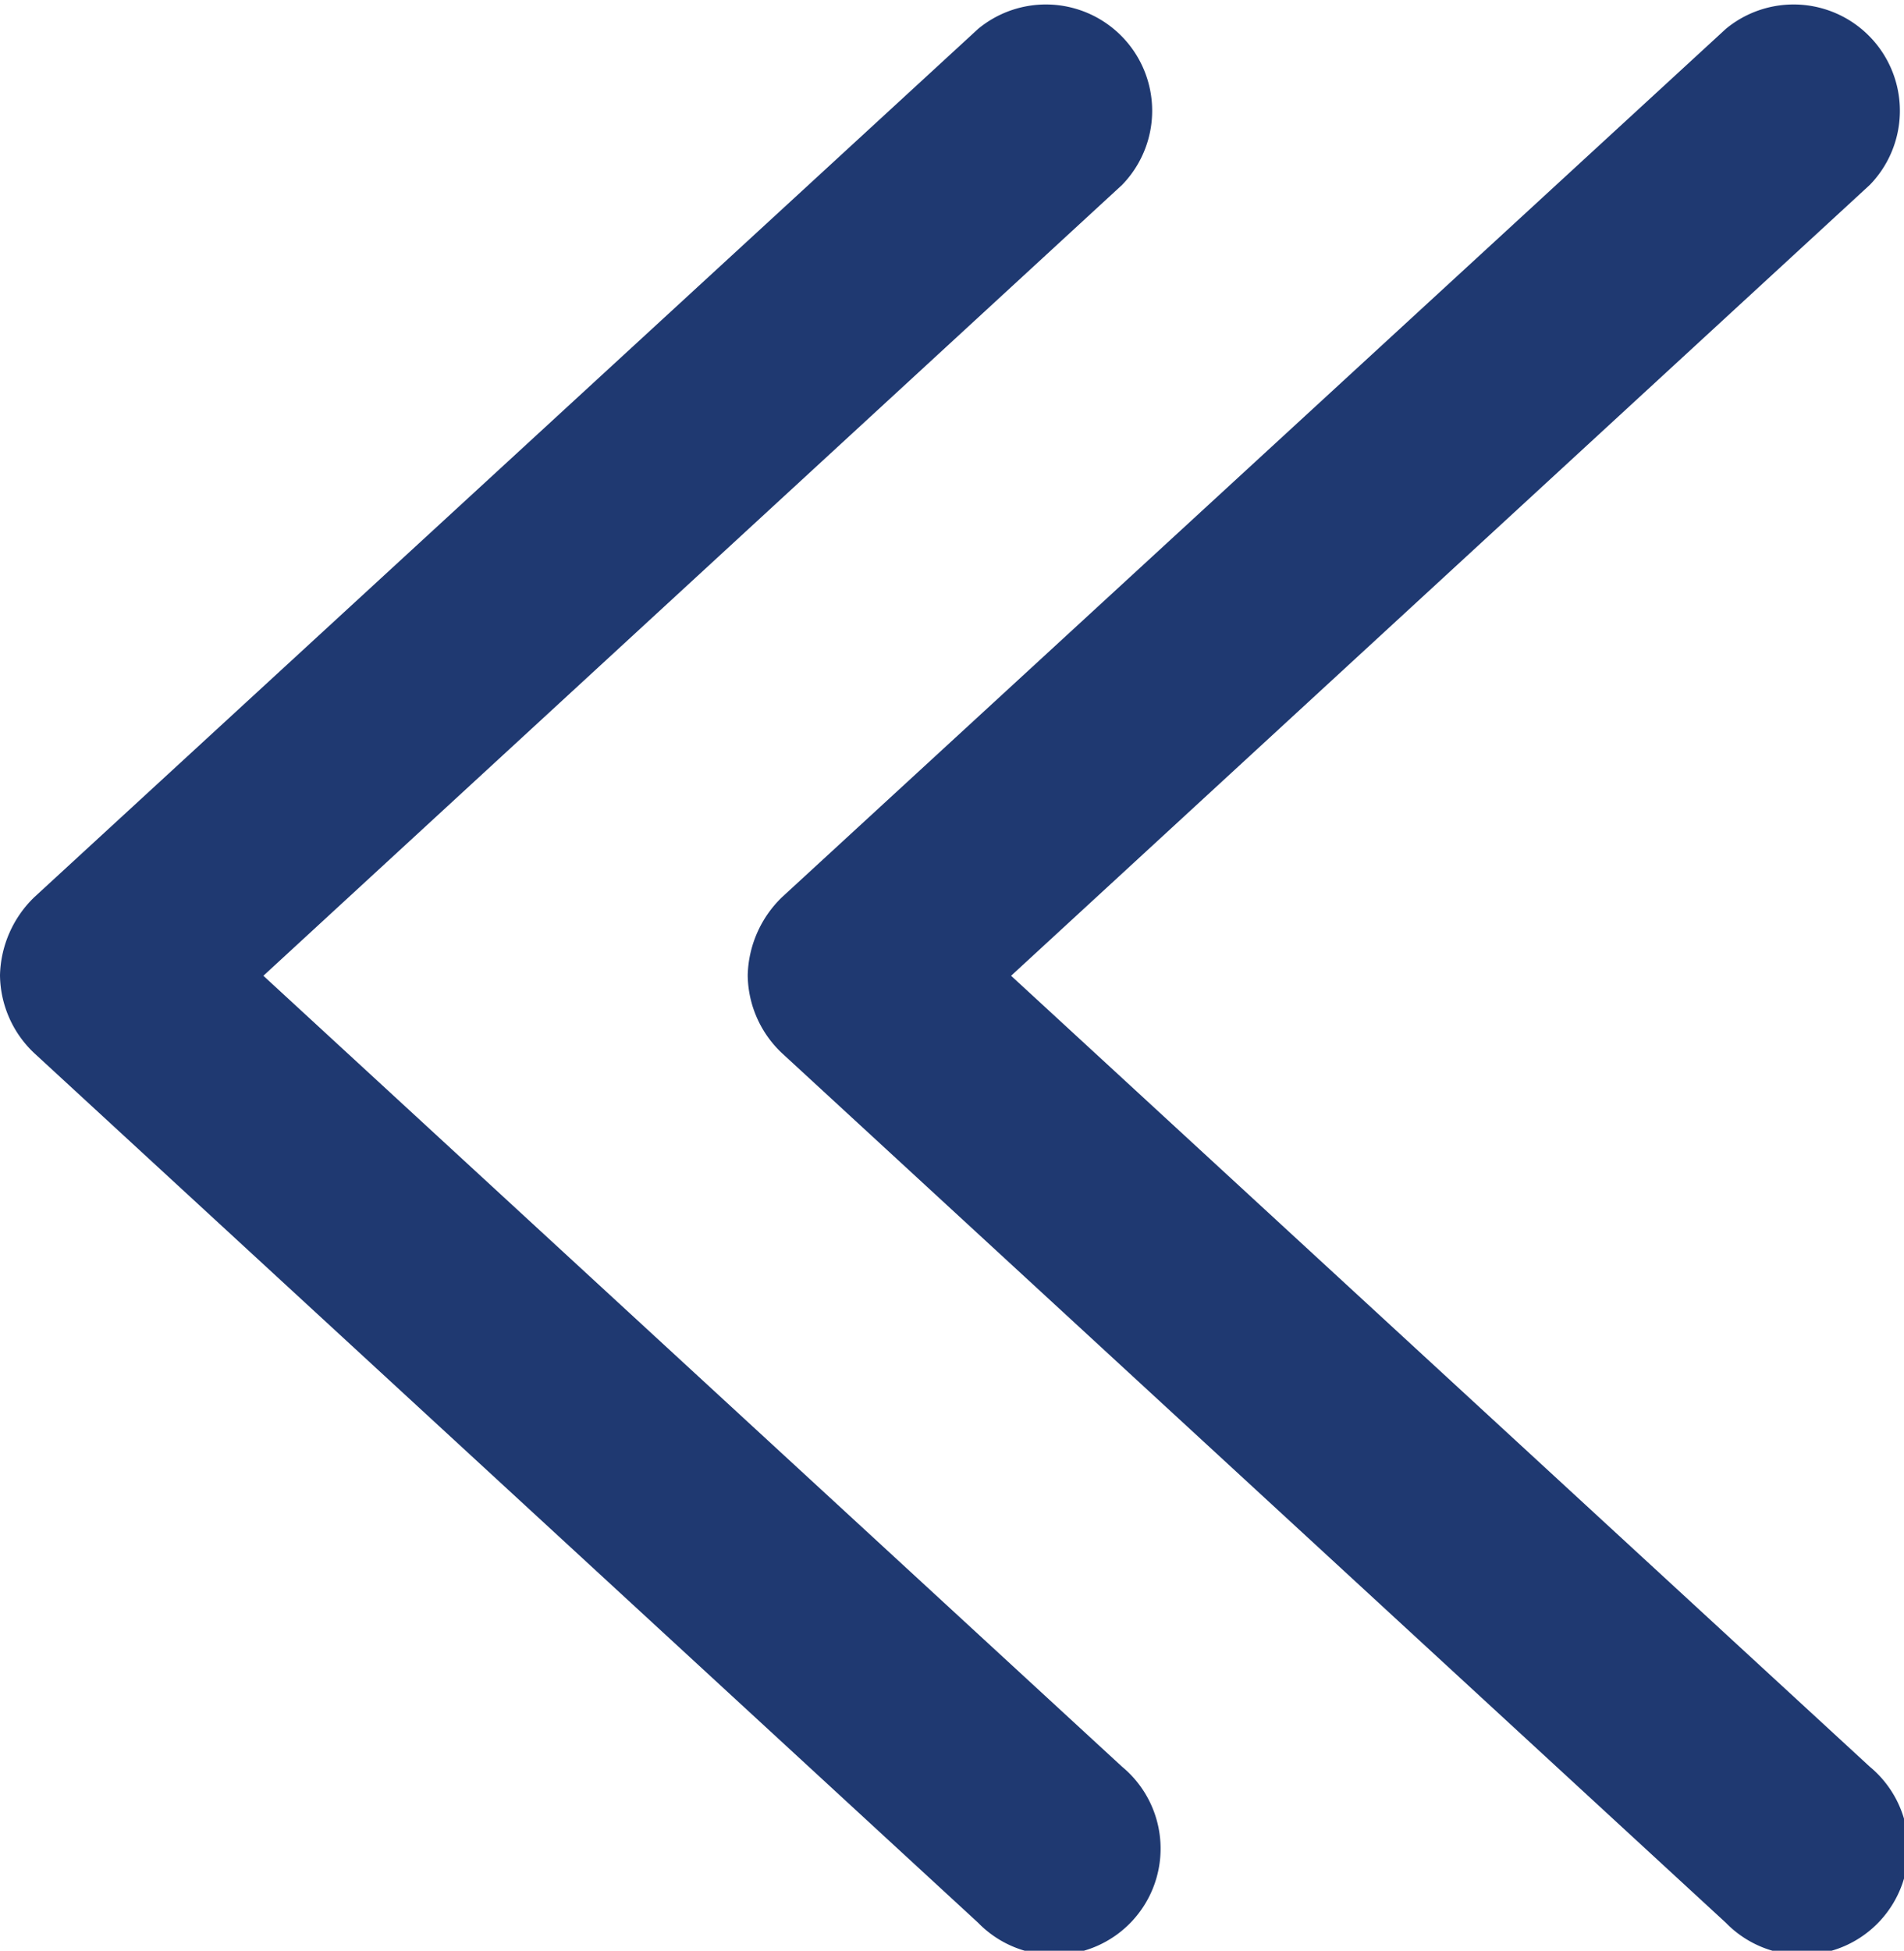 <svg xmlns="http://www.w3.org/2000/svg" viewBox="0 0 19.526 20">
  <defs>
    <style>
      .cls-1 {
        fill: #1f3971;
      }
    </style>
  </defs>
  <g id="noun_1710790_cc" transform="translate(47.129 45.513) rotate(180)">
    <path id="Path_174" data-name="Path 174" class="cls-1" d="M56.7,36.315a1.151,1.151,0,0,0,.352-.8,1.113,1.113,0,0,0-.352-.8L47.021,25.8a1.09,1.09,0,1,0-1.476,1.6l8.806,8.109-8.806,8.108a1.09,1.09,0,0,0,1.476,1.6Z" transform="translate(-9.923)"/>
    <path id="Path_175" data-name="Path 175" class="cls-1" d="M39.109,36.315a1.151,1.151,0,0,0,.352-.8,1.113,1.113,0,0,0-.352-.8L29.43,25.8a1.09,1.09,0,1,0-1.476,1.6l8.806,8.109-8.806,8.108a1.09,1.09,0,0,0,1.476,1.6Z" transform="translate(0)"/>
  </g>
</svg>
